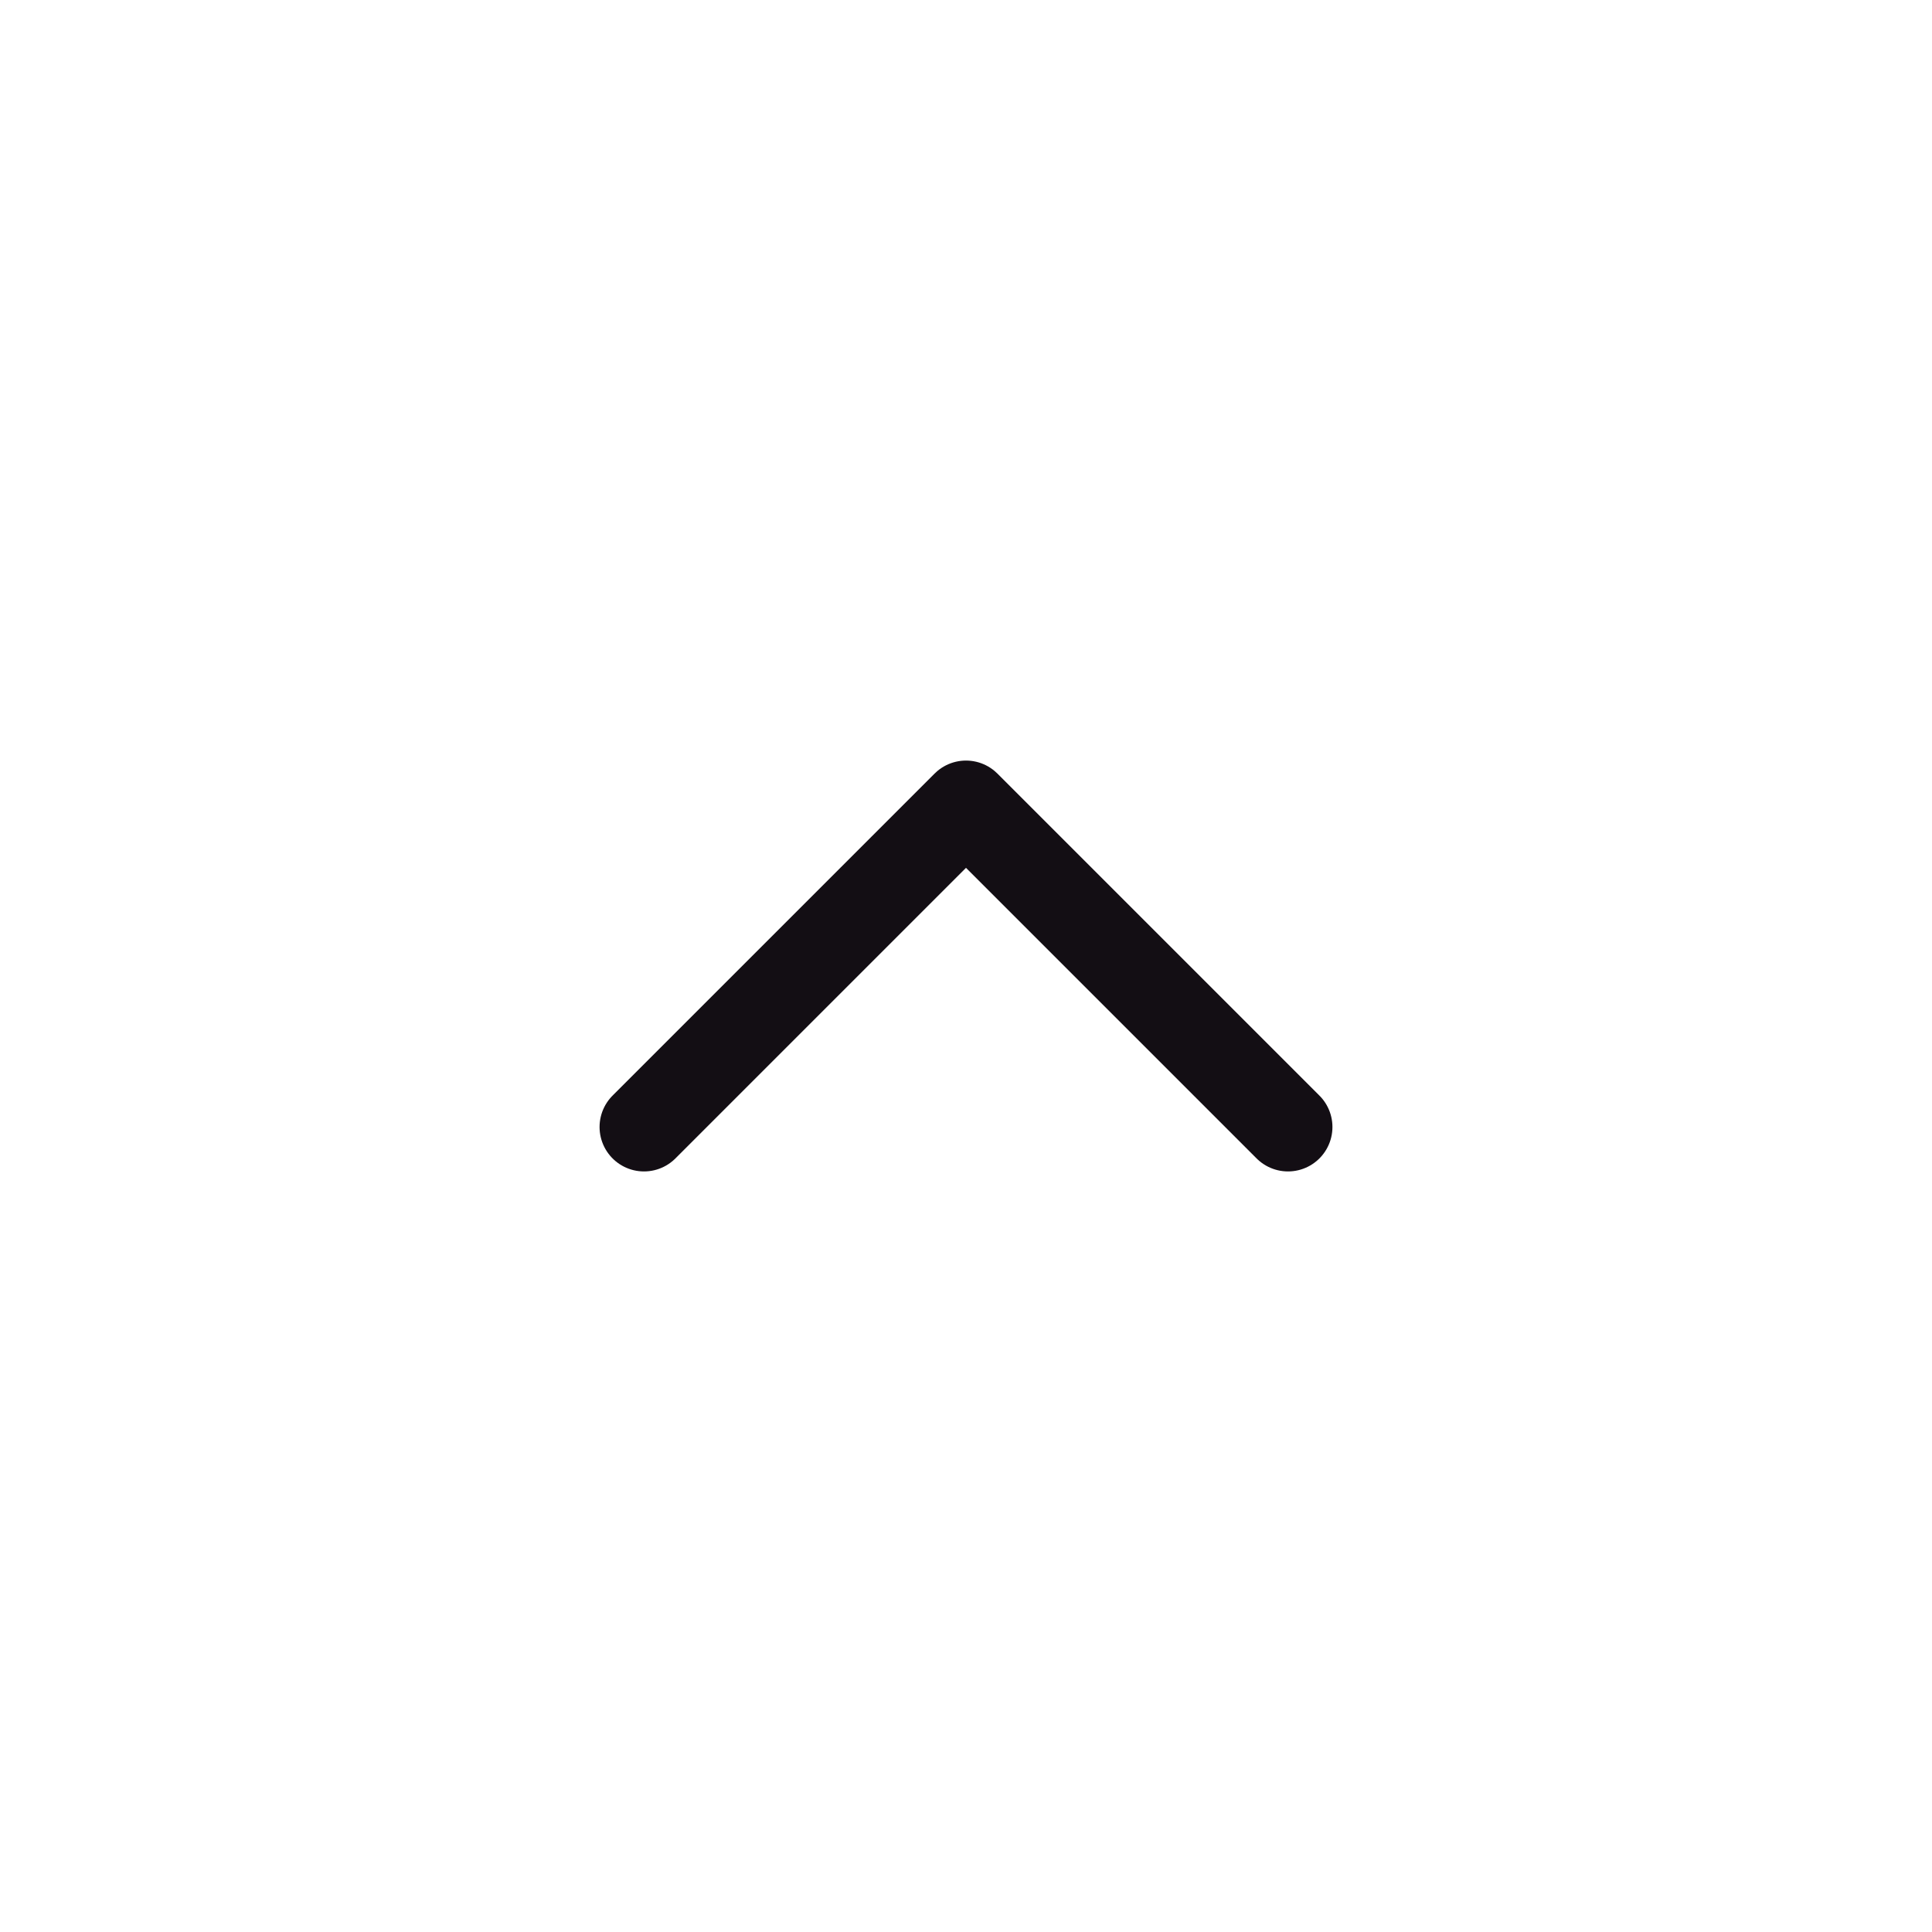 <svg width="24" height="24" viewBox="0 0 24 24" fill="none" xmlns="http://www.w3.org/2000/svg">
<path d="M8 14L12 10L16 14" stroke="#130E14" stroke-width="1.104" stroke-linecap="round" stroke-linejoin="round"/>
</svg>
